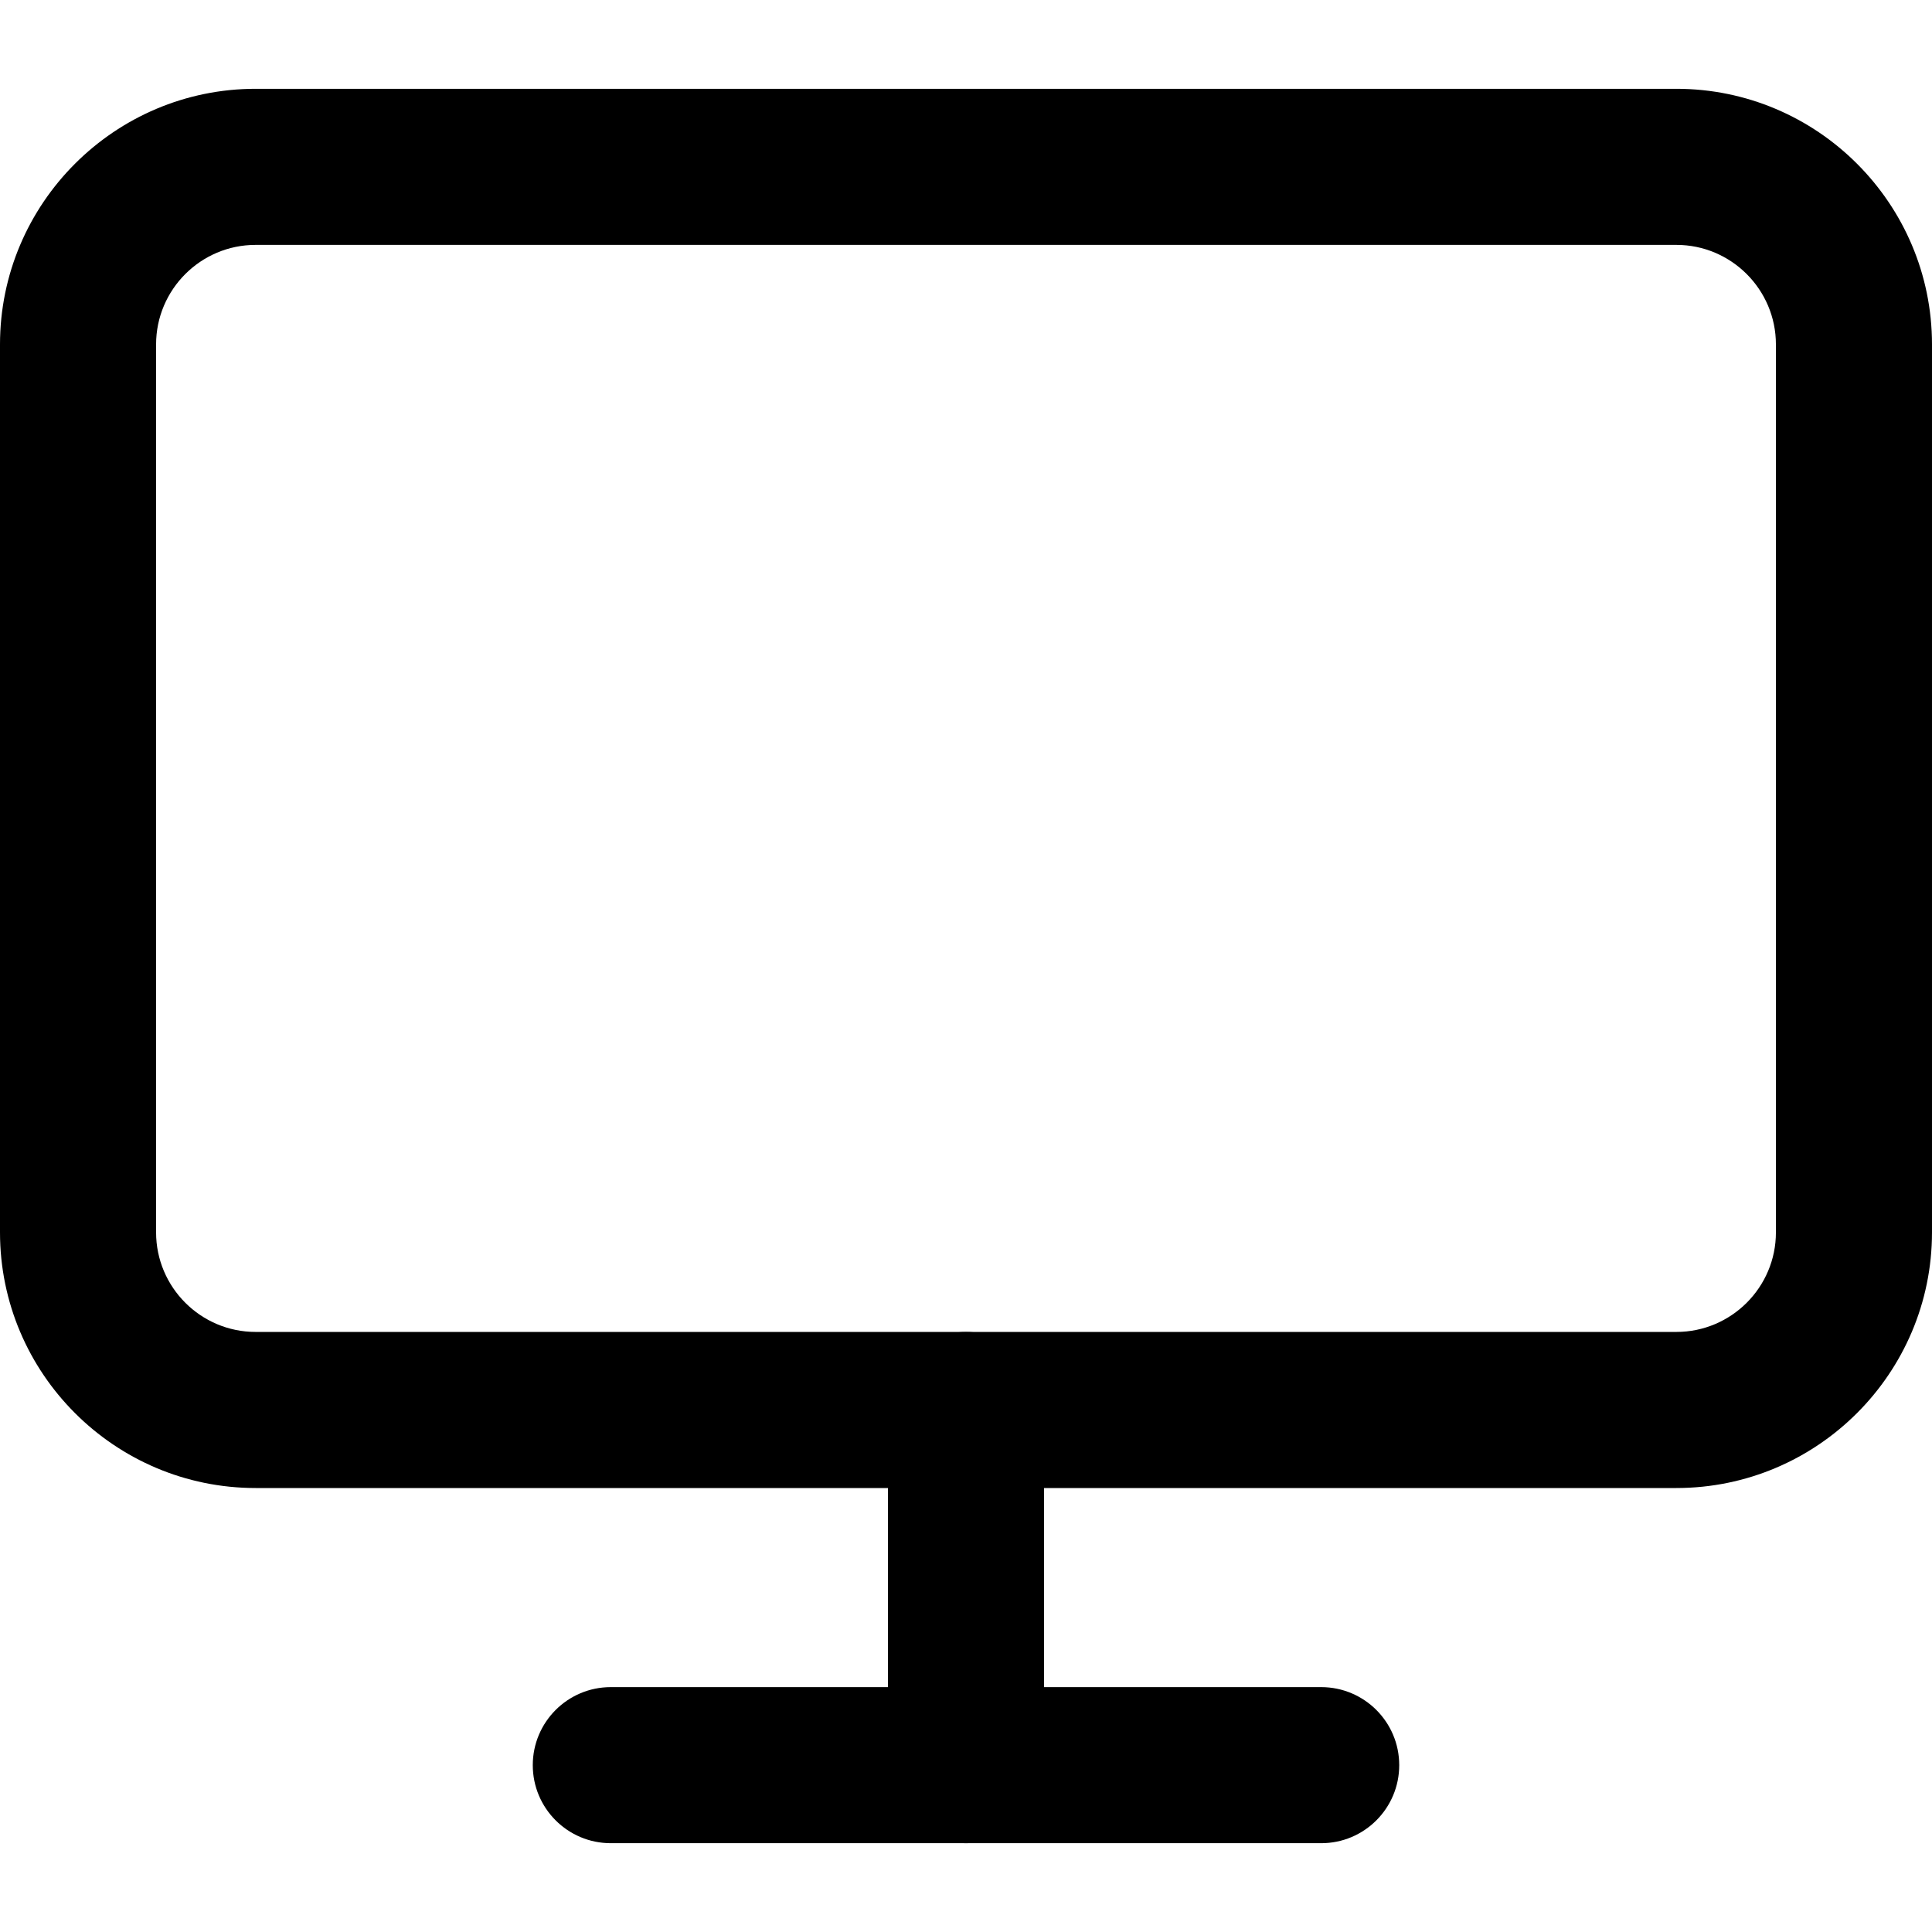 <?xml version="1.0" encoding="iso-8859-1"?>
<!-- Generator: Adobe Illustrator 19.0.0, SVG Export Plug-In . SVG Version: 6.00 Build 0)  -->
<svg xmlns="http://www.w3.org/2000/svg" xmlns:xlink="http://www.w3.org/1999/xlink" version="1.1" id="Layer_1" x="0px" y="0px" viewBox="0 0 512 512" style="enable-background:new 0 0 512 512;" xml:space="preserve">
<g>
	<g>
		<path d="M444.254,23.532H67.746C30.391,23.532,0,53.923,0,91.278v235.318c0,37.355,30.391,67.746,67.746,67.746h376.508    c37.355,0,67.746-30.391,67.746-67.746V91.278C512,53.923,481.61,23.532,444.254,23.532z M470.636,326.595    c0,14.547-11.835,26.381-26.381,26.381H67.746c-14.547,0-26.381-11.835-26.381-26.381V91.278    c0-14.547,11.835-26.381,26.381-26.381h376.508c14.547,0,26.381,11.835,26.381,26.381V326.595z"/>
	</g>
</g>
<g>
	<g>
		<path d="M350.127,447.104H161.873c-11.422,0-20.682,9.259-20.682,20.682s9.26,20.682,20.682,20.682h188.254    c11.423,0,20.682-9.259,20.682-20.682S361.55,447.104,350.127,447.104z"/>
	</g>
</g>
<g>
	<g>
		<path d="M256,352.977c-11.422,0-20.682,9.259-20.682,20.682v94.127c0,11.423,9.26,20.682,20.682,20.682    c11.423,0,20.682-9.259,20.682-20.682v-94.127C276.682,362.236,267.423,352.977,256,352.977z"/>
	</g>
</g>
<g>
</g>
<g>
</g>
<g>
</g>
<g>
</g>
<g>
</g>
<g>
</g>
<g>
</g>
<g>
</g>
<g>
</g>
<g>
</g>
<g>
</g>
<g>
</g>
<g>
</g>
<g>
</g>
<g>
</g>
</svg>
